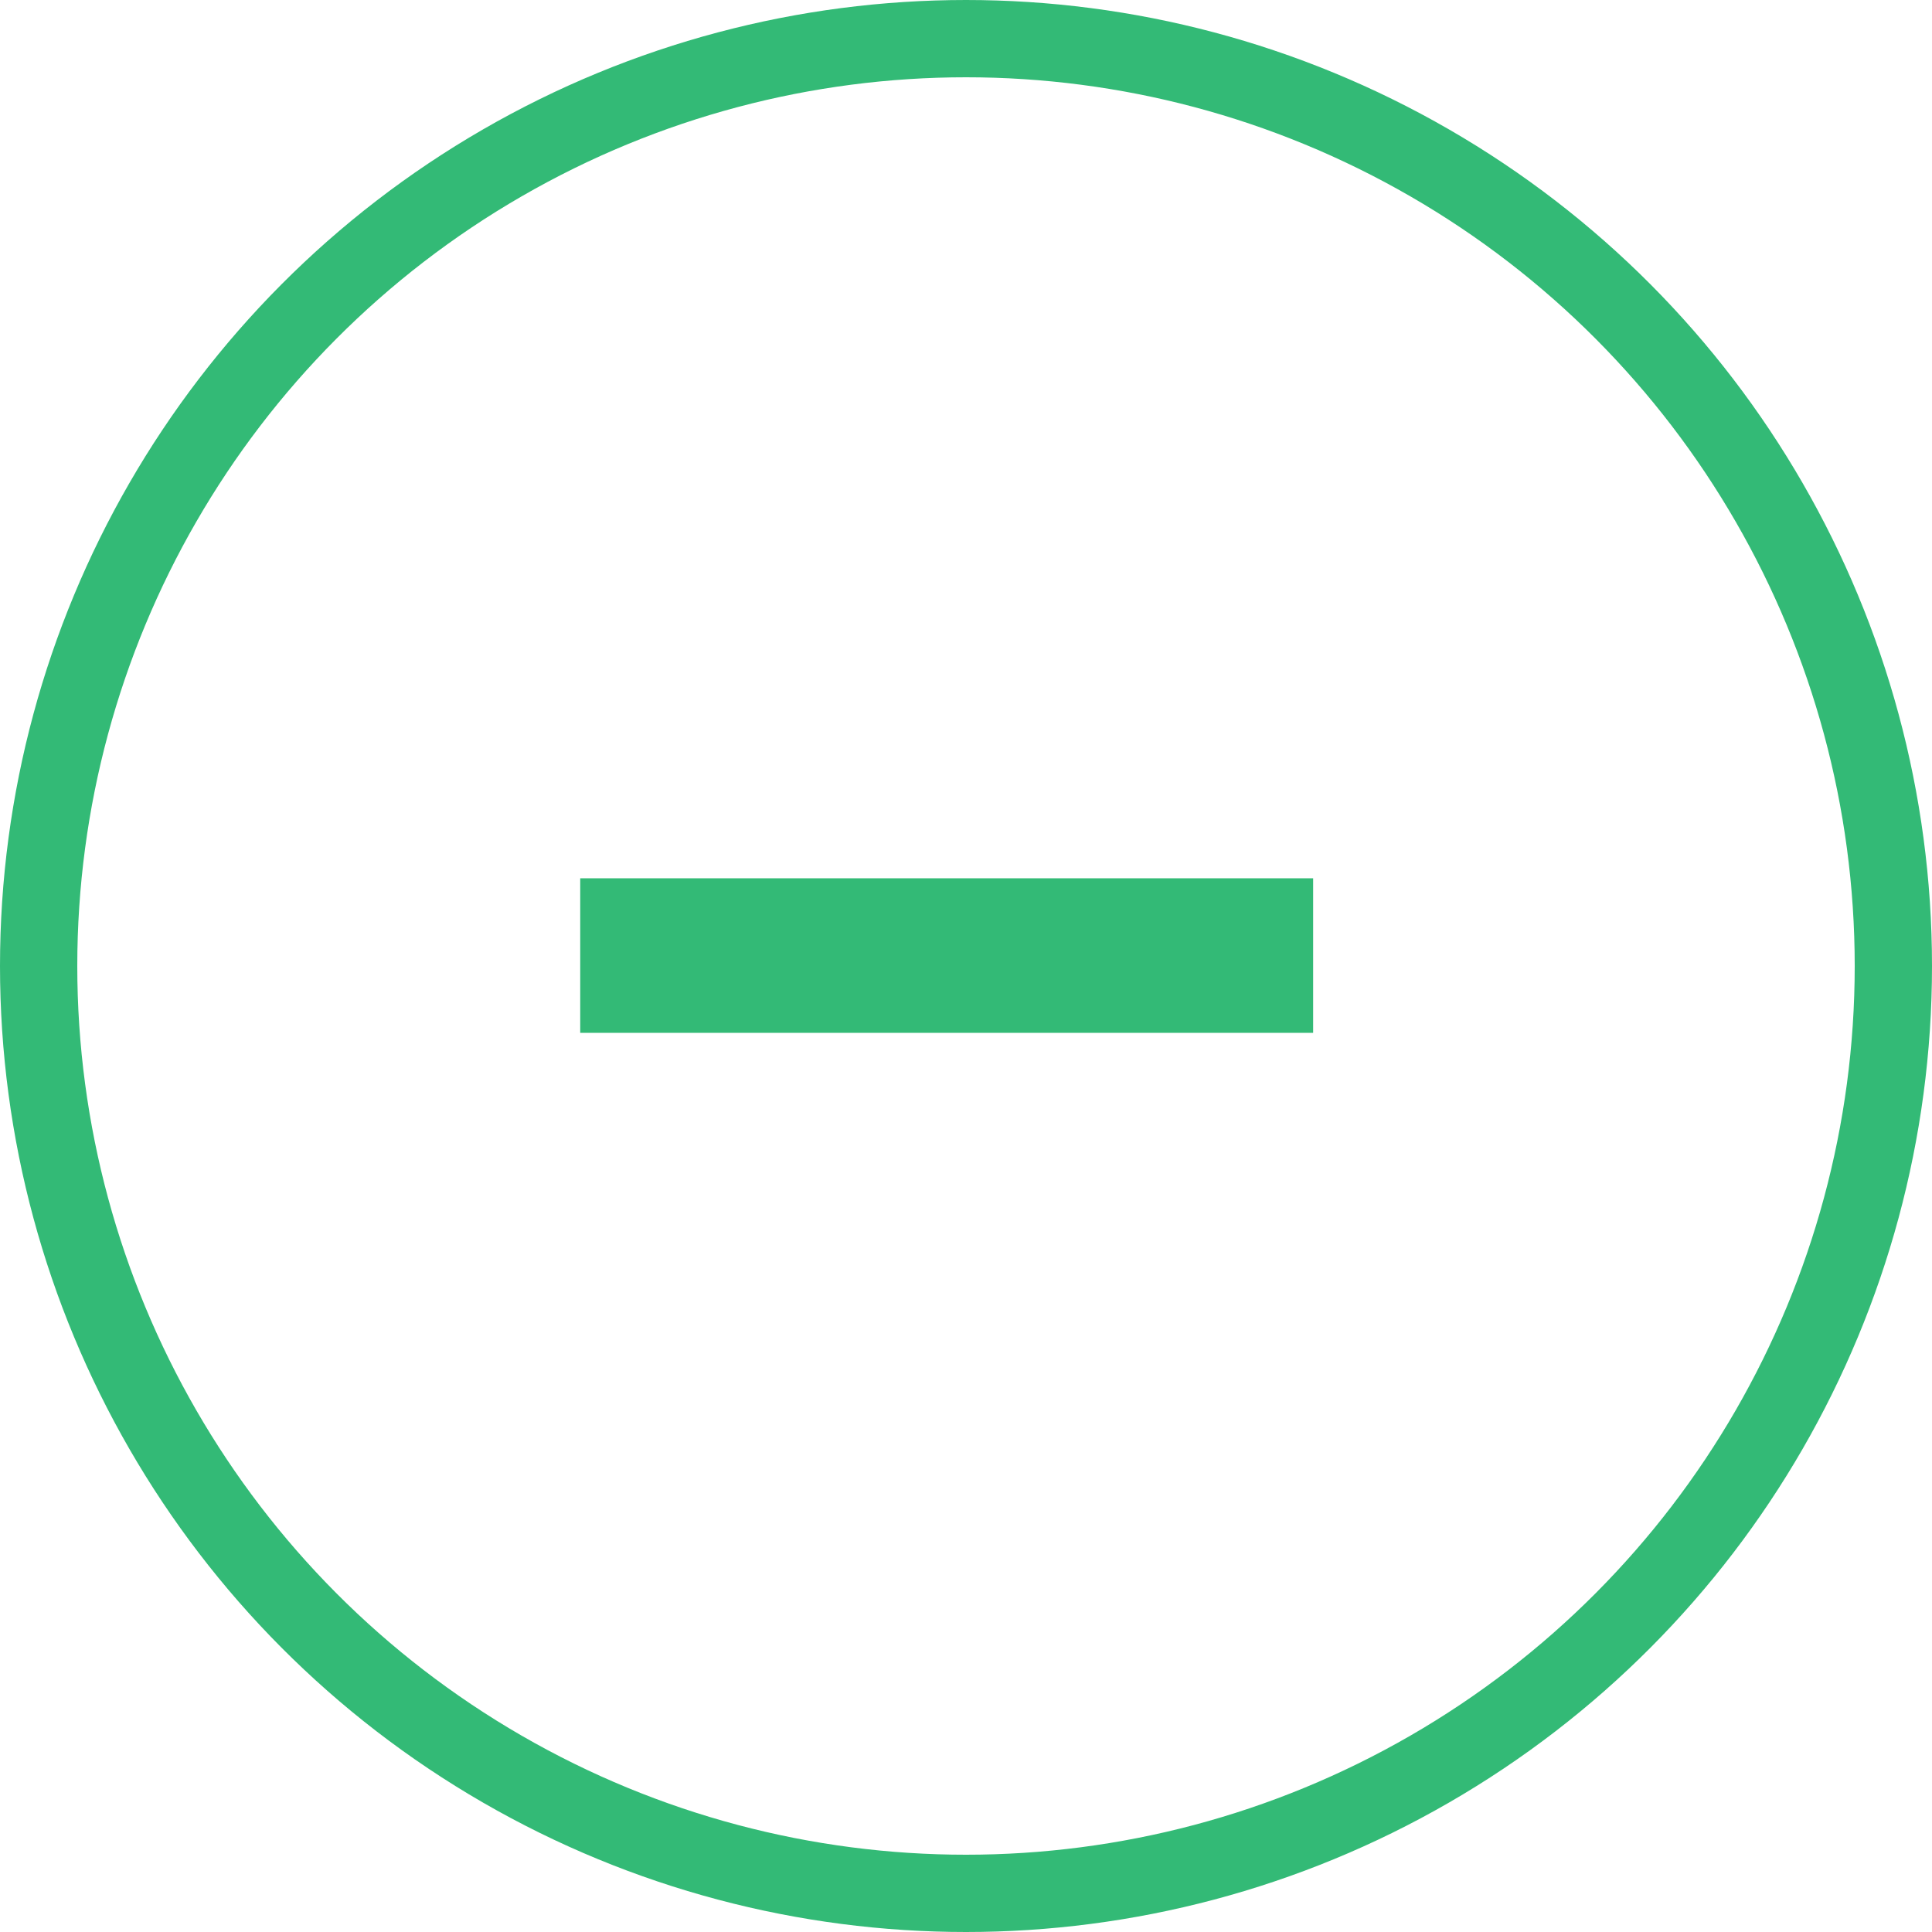 <svg xmlns="http://www.w3.org/2000/svg" width="25" height="25" viewBox="0 0 25 25">
  <g transform="translate(-443 -1140)">
    <line x2="9.484" transform="translate(450.508 1152.365)" fill="none" stroke="#33ba76" stroke-width="2"/>
    <g transform="translate(443 1140)" fill="none" stroke="#33ba76" stroke-width="1">
      <circle cx="12.5" cy="12.5" r="12.5" stroke="none"/>
      <circle cx="12.5" cy="12.5" r="12" fill="none"/>
    </g>
  </g>
</svg>
